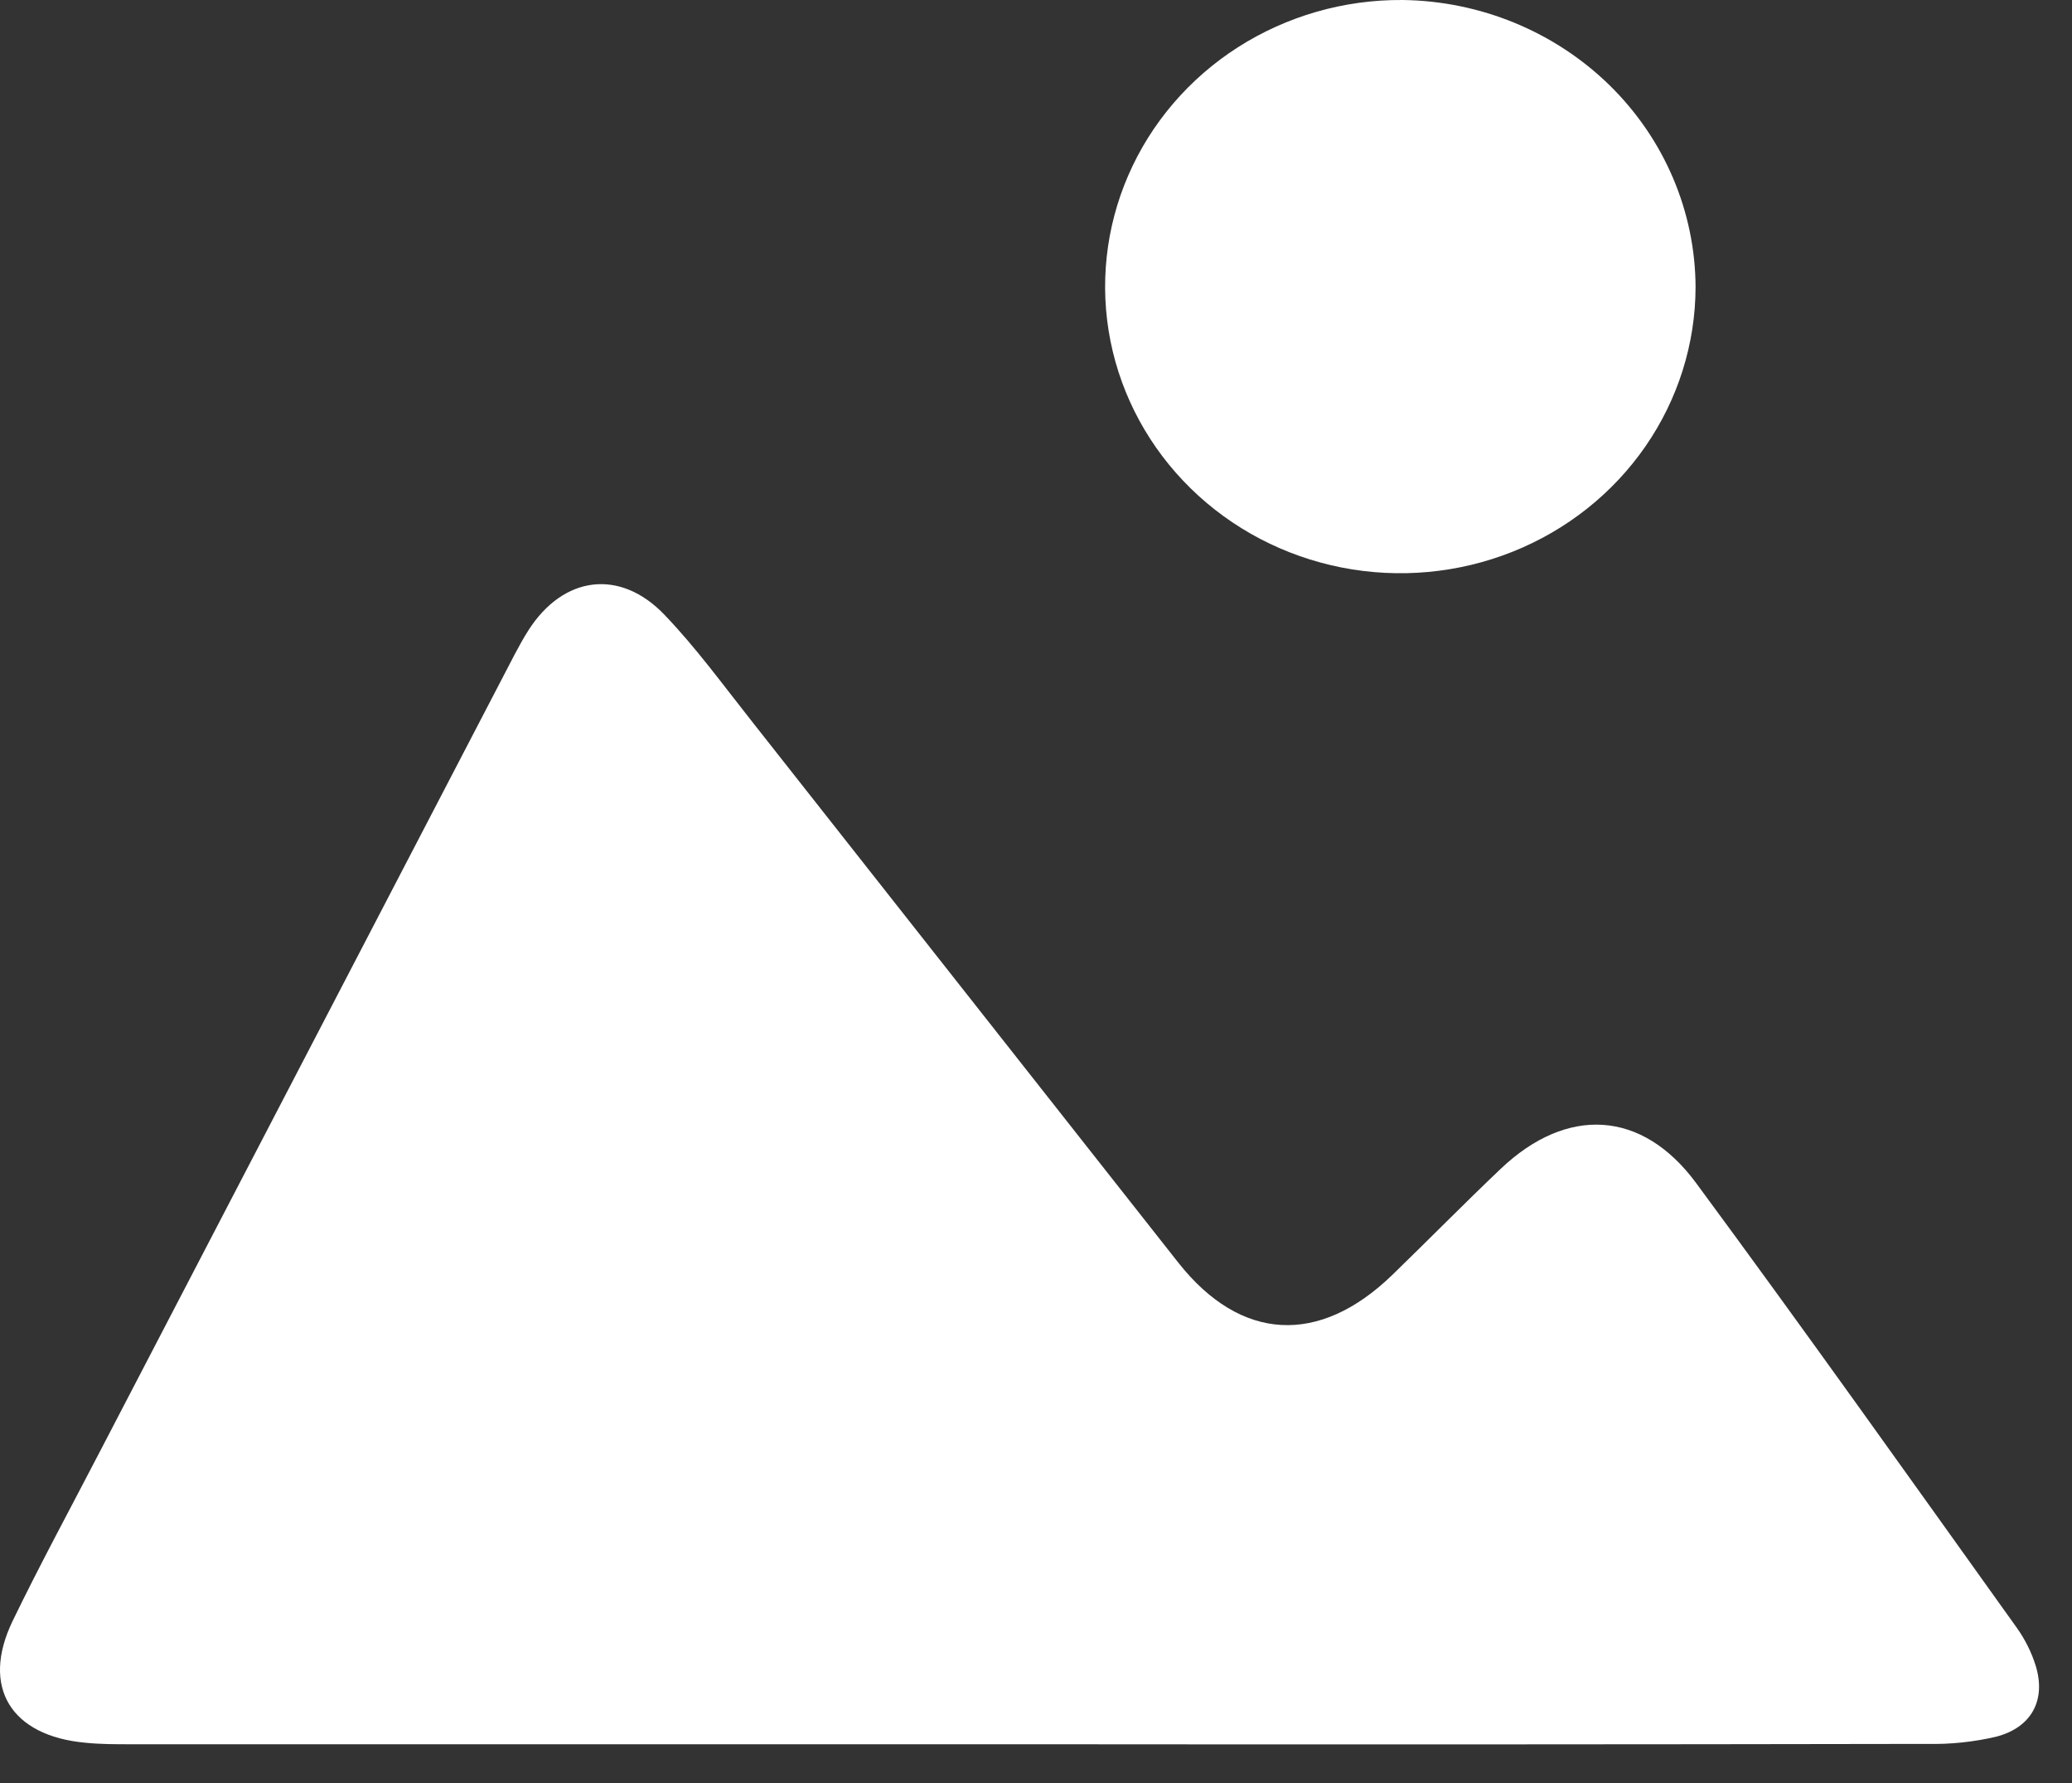 <svg width="43" height="37" viewBox="0 0 43 37" fill="none" xmlns="http://www.w3.org/2000/svg">
<rect x="0" y="0" width="43" height="37" fill="#333333" stroke="none"/>
<path d="M21.286 36.193C15.087 36.193 8.888 36.193 2.69 36.193C2.387 36.193 2.08 36.193 1.776 36.162C0.224 36.022 -0.4 35.007 0.262 33.635C0.836 32.45 1.463 31.296 2.071 30.124C4.942 24.605 7.814 19.088 10.685 13.571C10.774 13.403 10.867 13.234 10.97 13.073C11.693 11.948 12.867 11.79 13.793 12.76C14.445 13.44 14.998 14.202 15.58 14.938C18.538 18.691 21.497 22.446 24.455 26.202C25.747 27.837 27.375 27.925 28.893 26.456C29.646 25.726 30.382 24.977 31.144 24.253C32.518 22.948 34.078 23.027 35.2 24.549C37.453 27.602 39.65 30.696 41.857 33.78C42.029 34.022 42.162 34.289 42.249 34.571C42.463 35.279 42.16 35.849 41.42 36.038C40.956 36.146 40.479 36.196 40.002 36.186C33.767 36.197 27.528 36.199 21.286 36.193Z" fill="white"/>
<path d="M35.188 5.955C35.186 7.133 34.824 8.284 34.148 9.262C33.472 10.24 32.512 11.001 31.389 11.449C30.267 11.896 29.033 12.01 27.844 11.776C26.655 11.542 25.564 10.971 24.71 10.134C23.856 9.298 23.277 8.234 23.046 7.078C22.815 5.921 22.944 4.724 23.415 3.639C23.886 2.553 24.678 1.628 25.691 0.98C26.705 0.333 27.893 -0.009 29.107 0C30.722 0.02 32.265 0.656 33.403 1.769C34.54 2.883 35.181 4.387 35.188 5.955Z" fill="white"/>
</svg>
